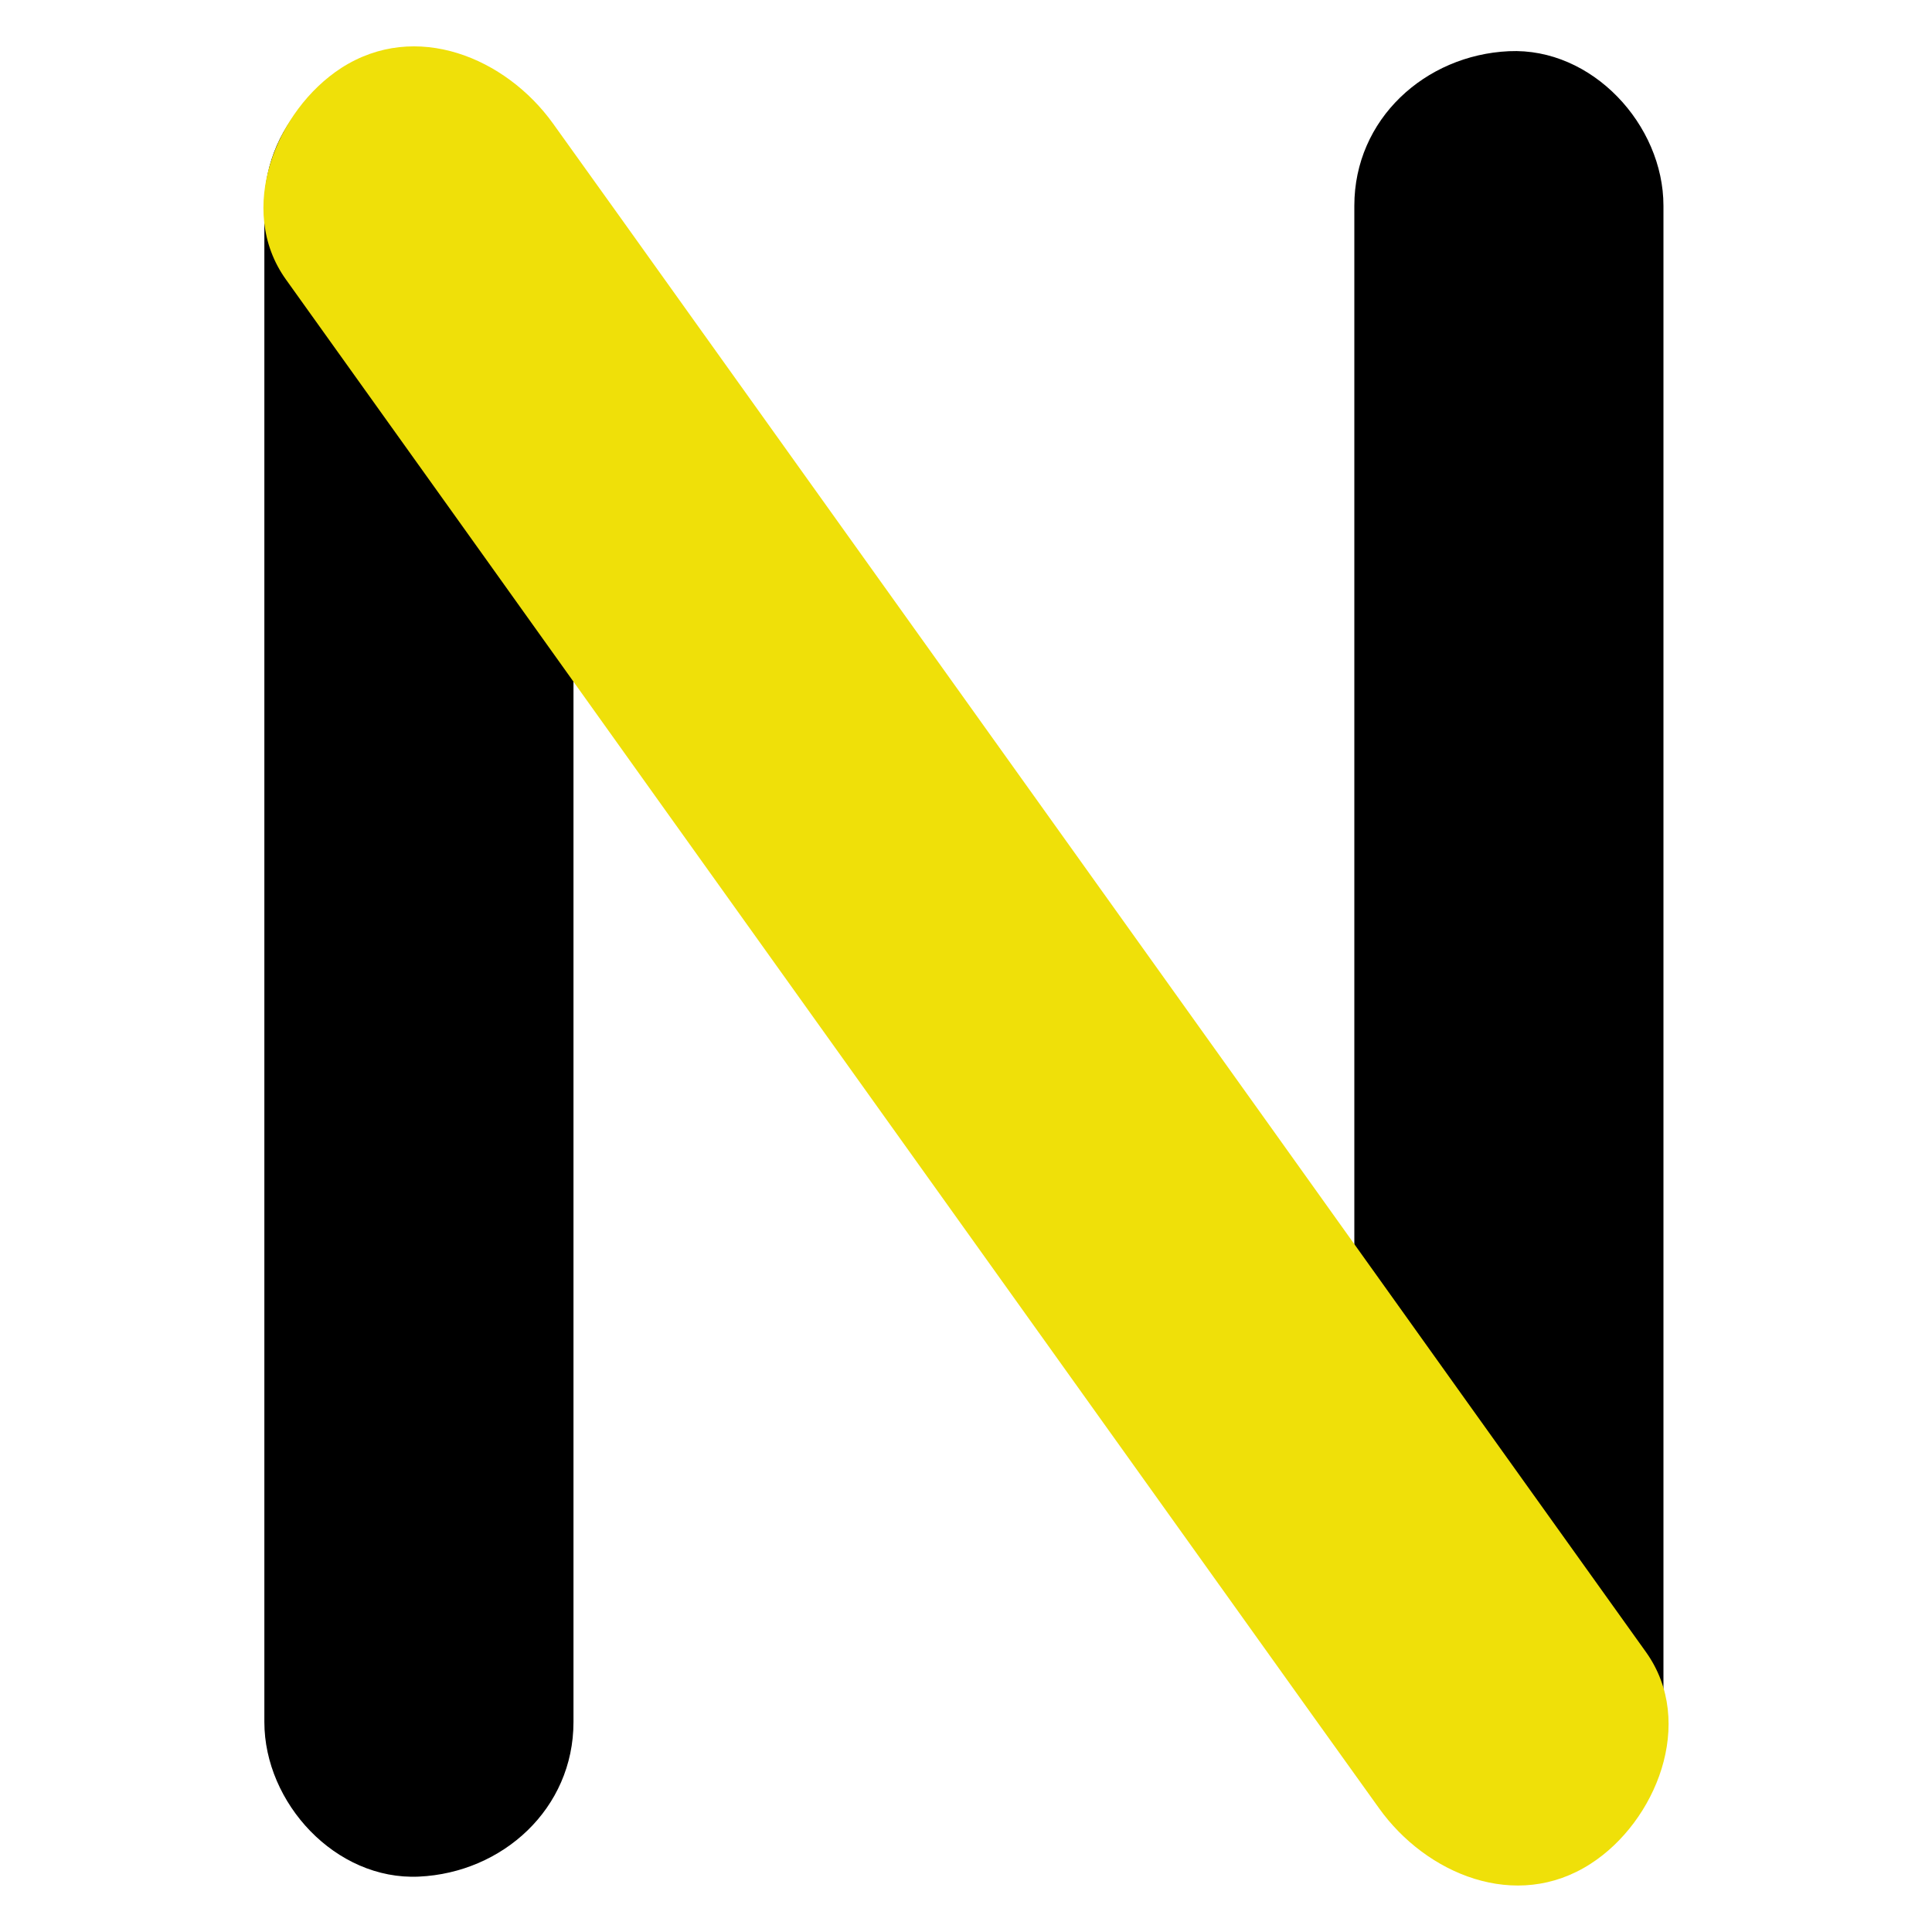 <?xml version="1.0" encoding="utf-8"?>
<!-- Generator: Adobe Illustrator 19.0.0, SVG Export Plug-In . SVG Version: 6.00 Build 0)  -->
<svg version="1.1" xmlns="http://www.w3.org/2000/svg" xmlns:xlink="http://www.w3.org/1999/xlink" x="0px" y="0px"
	 viewBox="0 0 600 600" style="enable-background:new 0 0 600 600;" xml:space="preserve">
<style type="text/css">
	.st0{display:none;}
	.st1{fill:#EFE009;}
</style>
<g id="Layer_1" class="st0">
</g>
<g id="Layer_2">
	<g>
		<path d="M82.1,63.9c0,53,0,105.9,0,158.9c0,84.5,0,169,0,253.5c0,19.5,0,39,0,58.5c0,25.1,22.1,49.2,48,48c26-1.2,48-21.1,48-48
			c0-53,0-105.9,0-158.9c0-84.5,0-169,0-253.5c0-19.5,0-39,0-58.5c0-25.1-22.1-49.2-48-48C104.1,17.1,82.1,37,82.1,63.9L82.1,63.9z"
			/>
	</g>
	<g>
		<path d="M420.6,63.9c0,53,0,105.9,0,158.9c0,84.5,0,169,0,253.5c0,19.5,0,39,0,58.5c0,25.1,22.1,49.2,48,48c26-1.2,48-21.1,48-48
			c0-53,0-105.9,0-158.9c0-84.5,0-169,0-253.5c0-19.5,0-39,0-58.5c0-25.1-22.1-49.2-48-48C442.6,17.1,420.6,37,420.6,63.9
			L420.6,63.9z"/>
	</g>
	<g>
		<path class="st1" d="M88.8,86.8c38.3,53.5,76.6,107.1,114.8,160.6c61,85.3,121.9,170.5,182.9,255.8c13.9,19.5,27.9,39,41.8,58.4
			c14.6,20.4,42.5,32.2,65.7,17.2c20.2-13,32.8-43.8,17.2-65.7c-38.3-53.5-76.6-107.1-114.8-160.6c-61-85.3-121.9-170.5-182.9-255.8
			c-13.9-19.5-27.9-39-41.8-58.4C157.1,18,129.2,6.2,106,21.1C85.8,34.2,73.2,65,88.8,86.8L88.8,86.8z"/>
	</g>
</g>
</svg>
